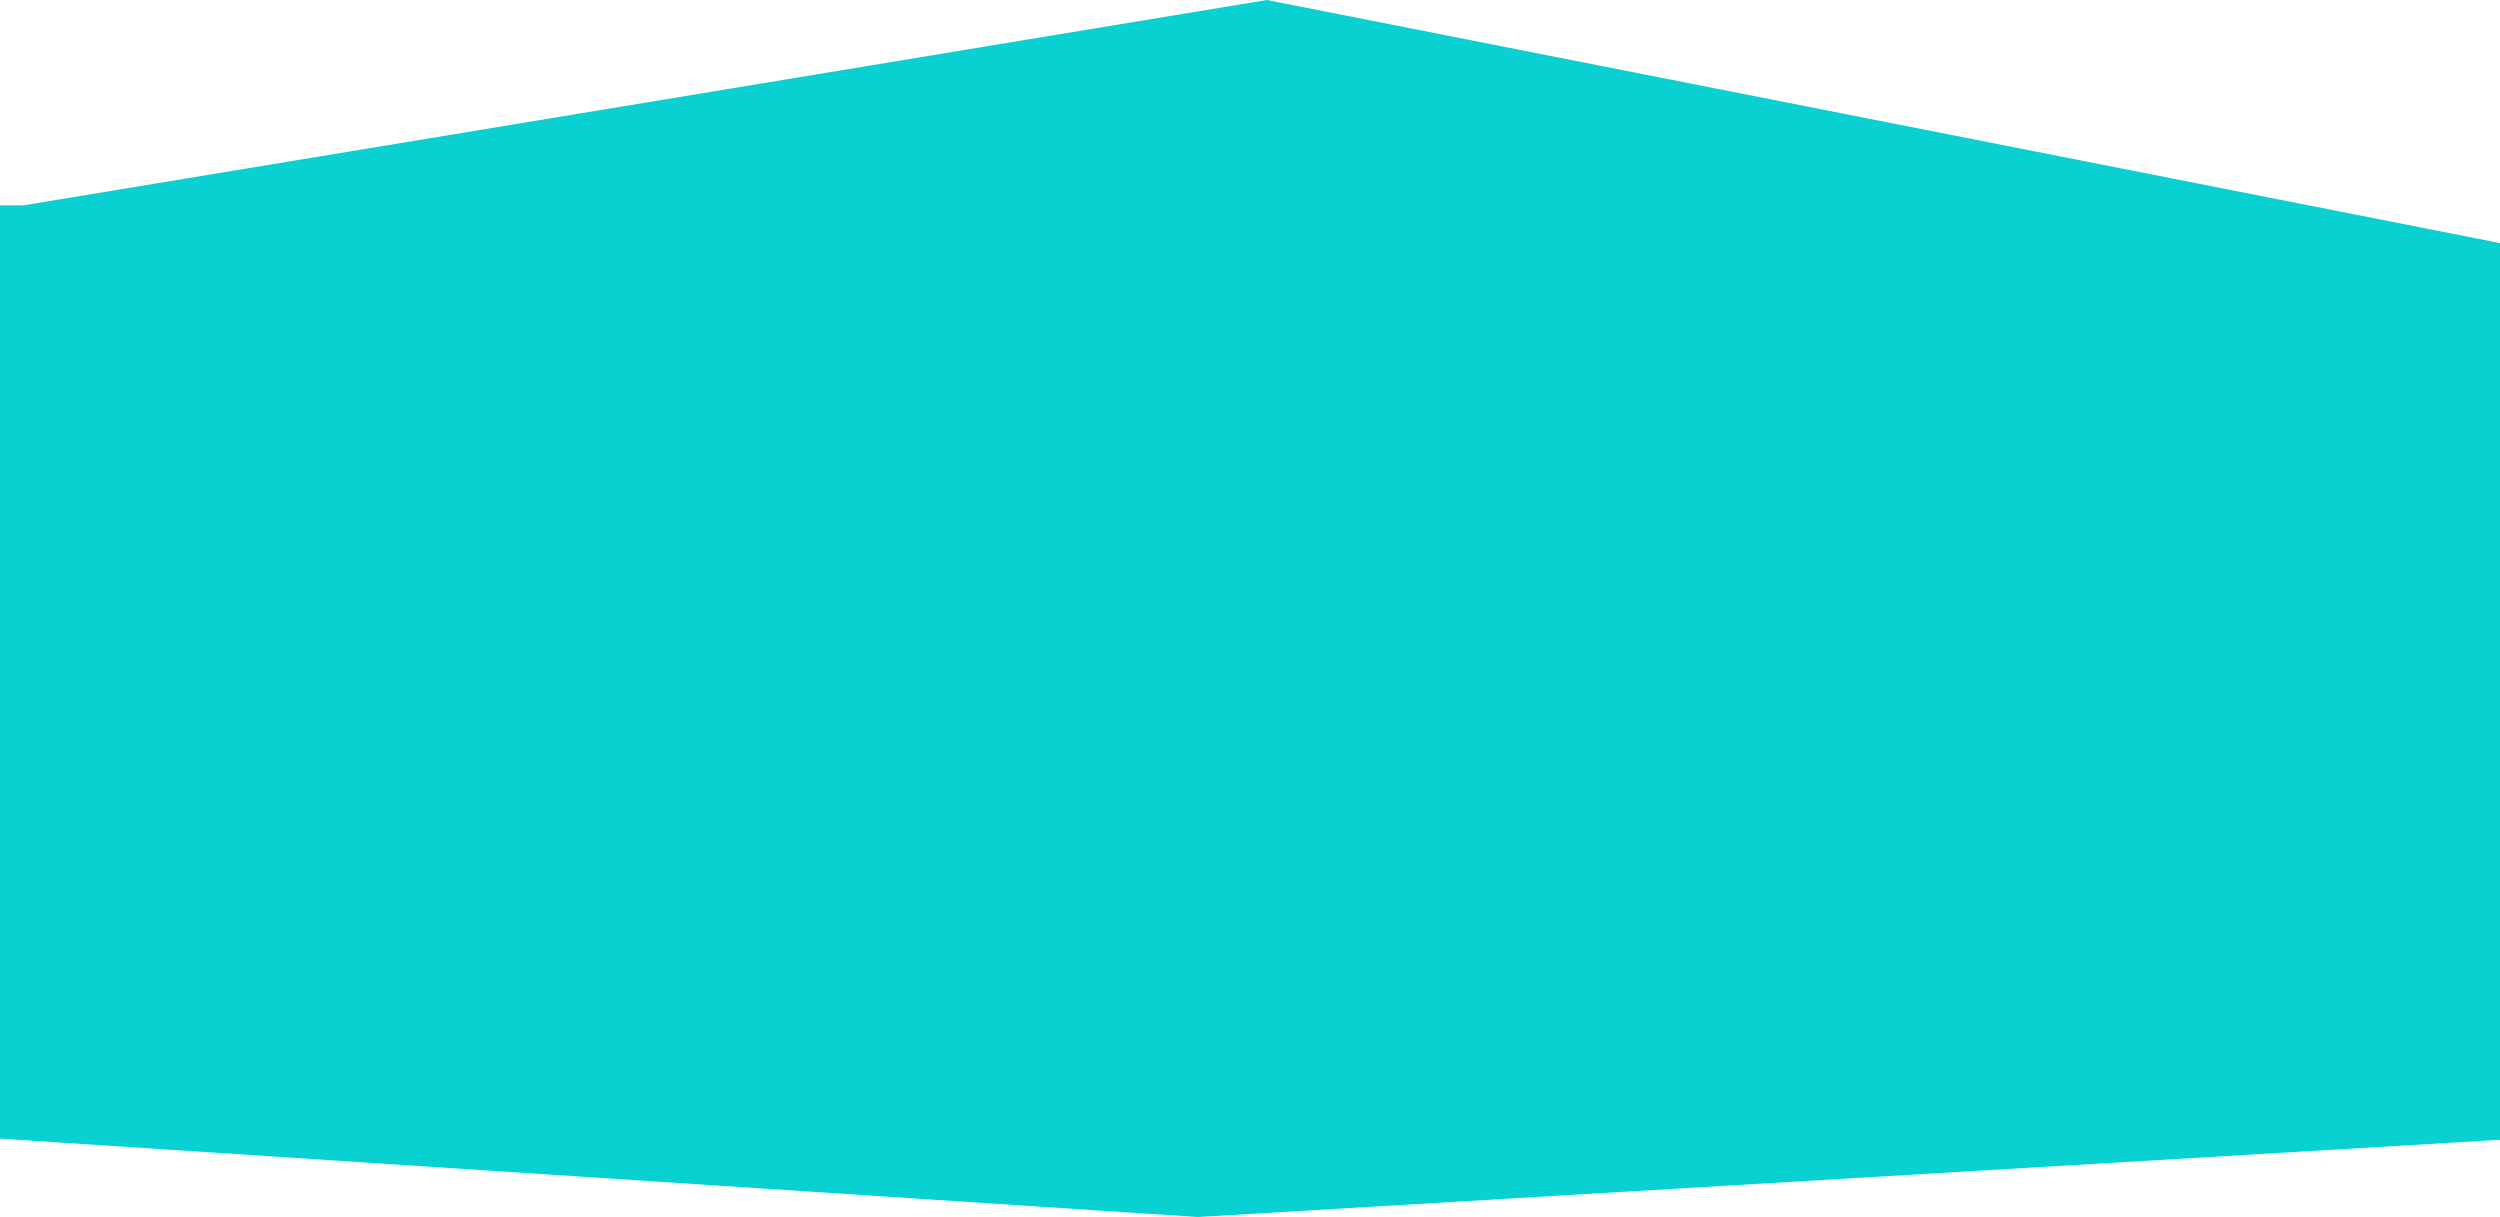 <svg width="1440" height="701" viewBox="0 0 1440 701" fill="none" xmlns="http://www.w3.org/2000/svg">
<path d="M-715 118.278H13.49L729.667 0L1490.99 150.054L2240 118.278V609.043L690 701L-715 609.043V118.278Z" fill="#09D1D1"/>
</svg>
